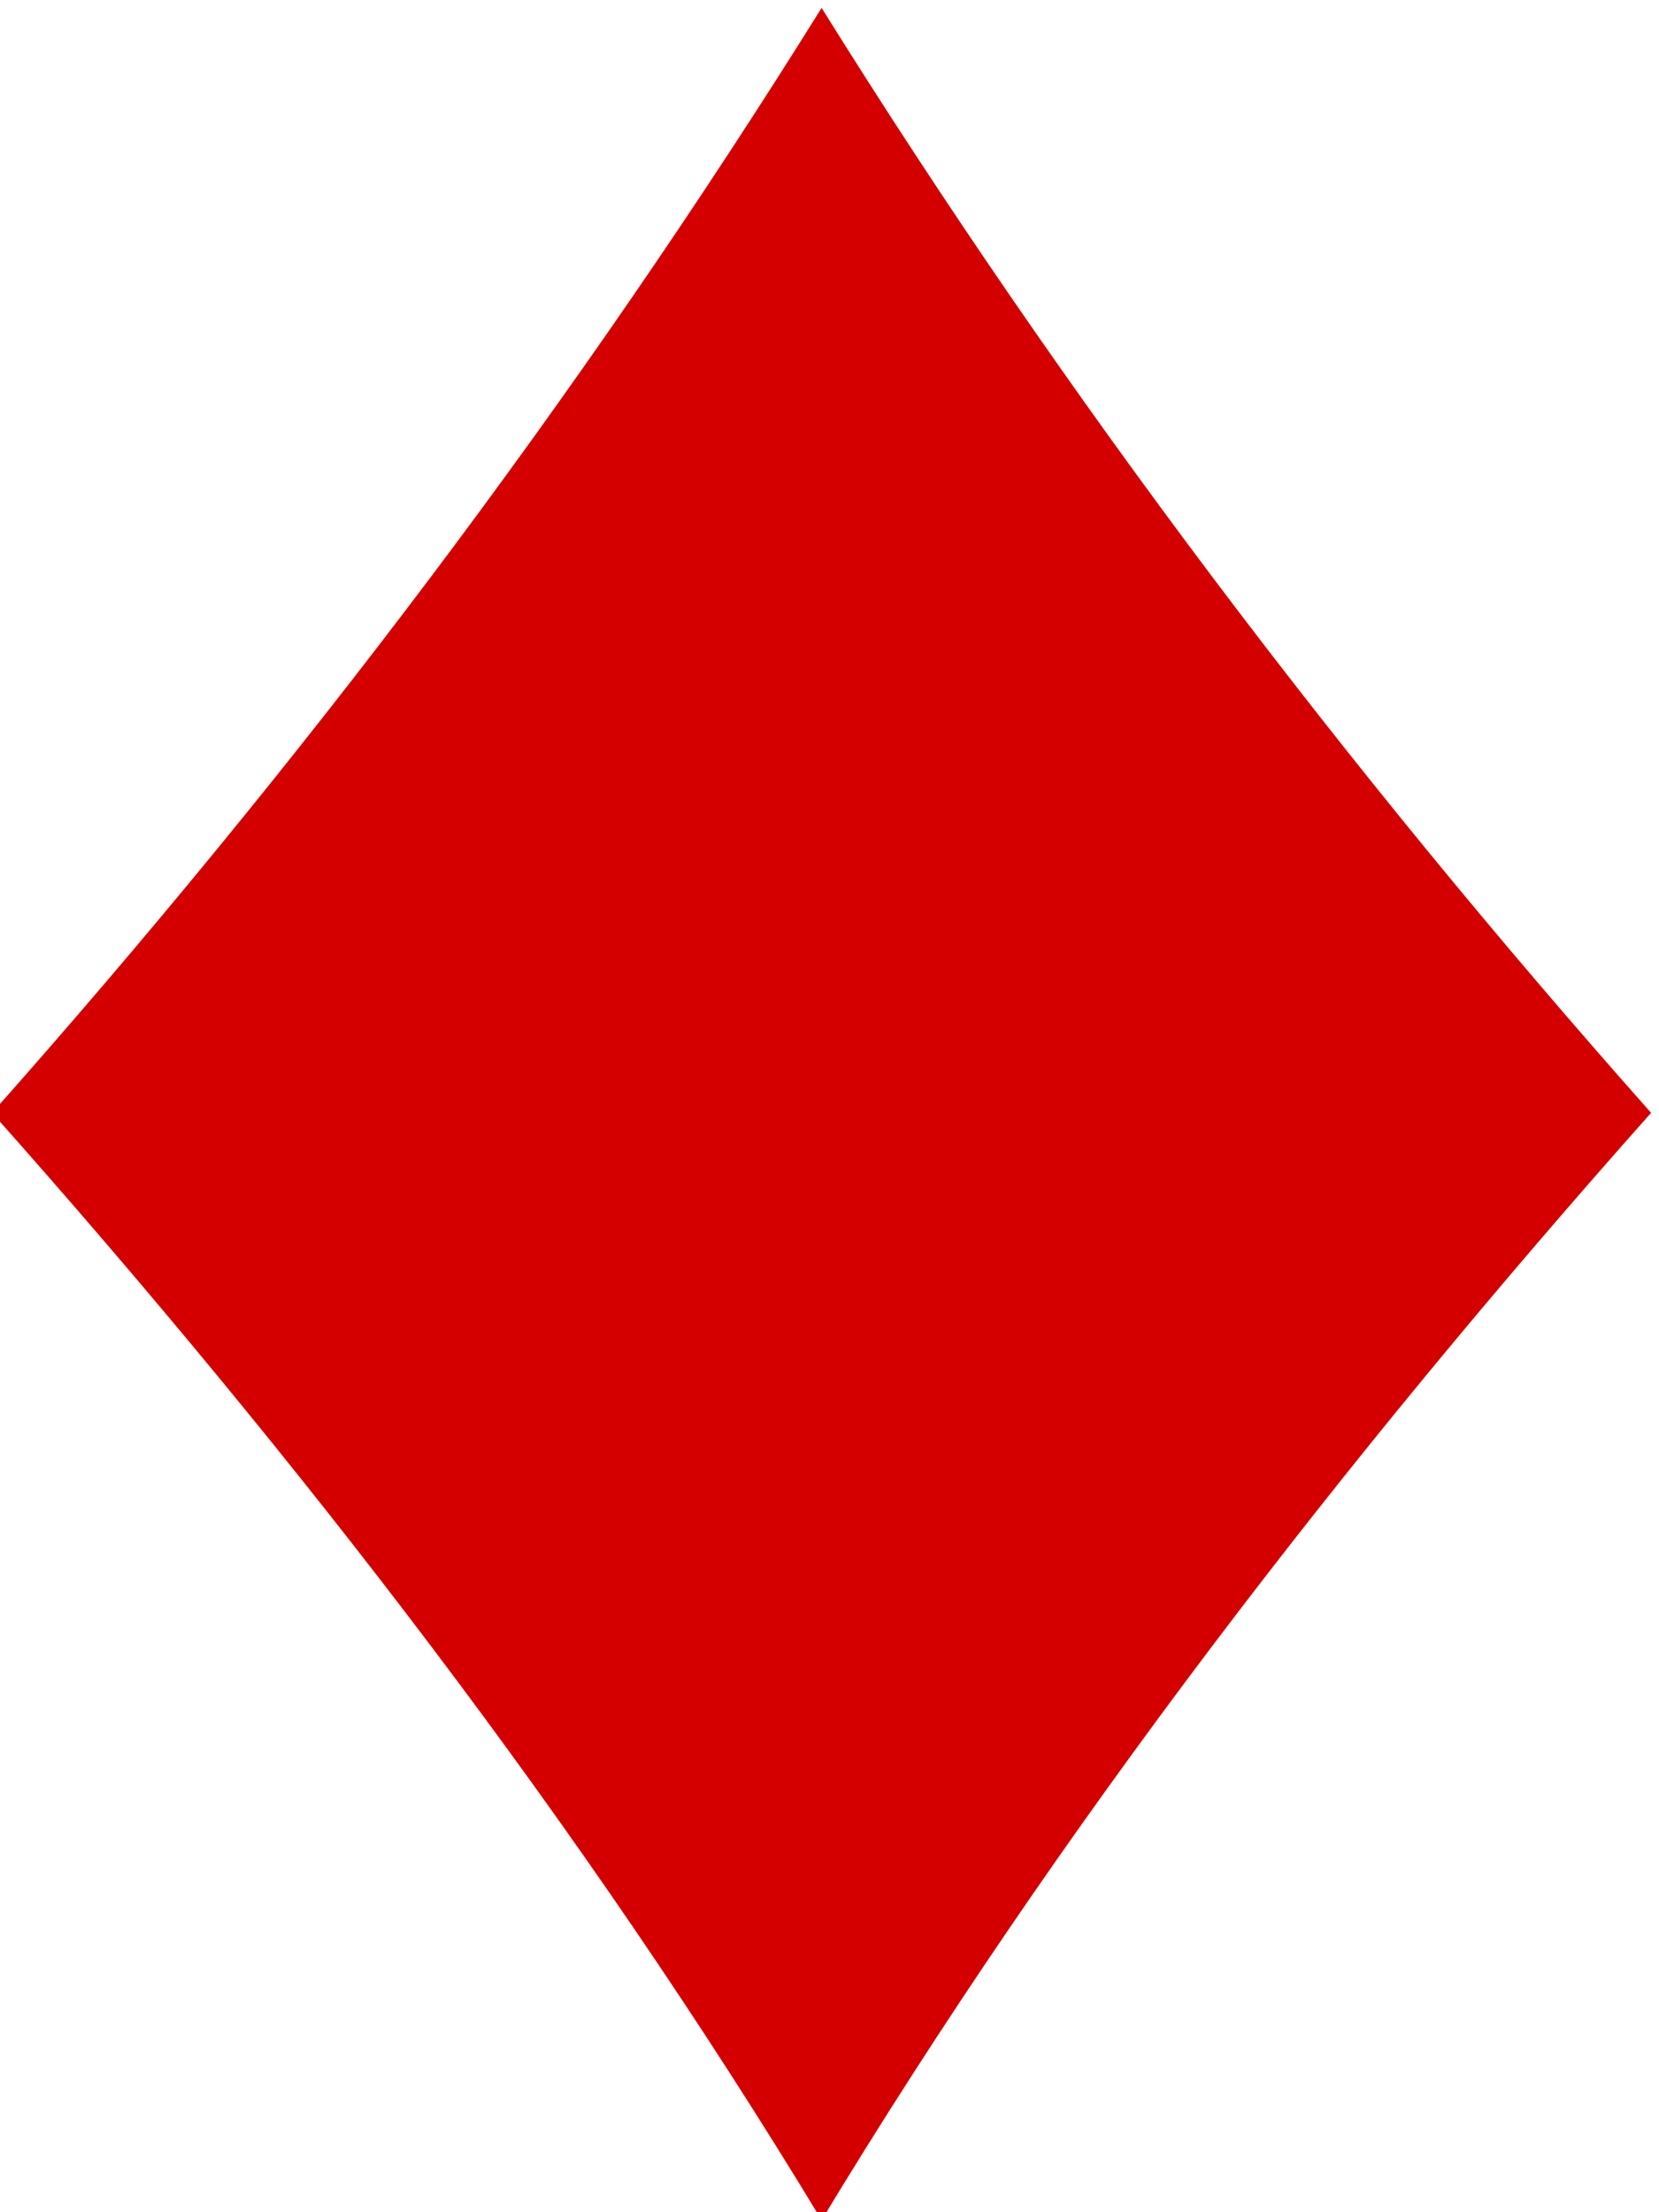 <?xml version="1.0" encoding="UTF-8" standalone="no"?>
<!-- Created with Inkscape (http://www.inkscape.org/) -->

<svg
   xmlns:dc="http://purl.org/dc/elements/1.1/"
   xmlns:cc="http://creativecommons.org/ns#"
   xmlns:rdf="http://www.w3.org/1999/02/22-rdf-syntax-ns#"
   xmlns:svg="http://www.w3.org/2000/svg"
   xmlns="http://www.w3.org/2000/svg"
   version="1.1"
   width="75"
   height="100"
   id="svg2987">
  <defs
     id="defs2989" />
  <g
     transform="translate(0,-952.362)"
     id="layer1">
    <path
       d="M 37.143,952.719 C 26.138,970.382 13.506,987.048 -0.357,1002.666 13.52,1018.277 26.366,1034.901 37.143,1052.719 47.92,1034.901 60.766,1018.277 74.643,1002.666 60.78,987.048 48.148,970.382 37.143,952.719 z"
       id="text1928"
       style="font-size:144px;font-style:normal;font-weight:normal;fill:#d40000;fill-opacity:1;stroke:none;font-family:Bitstream Vera Sans" />
  </g>
</svg>
